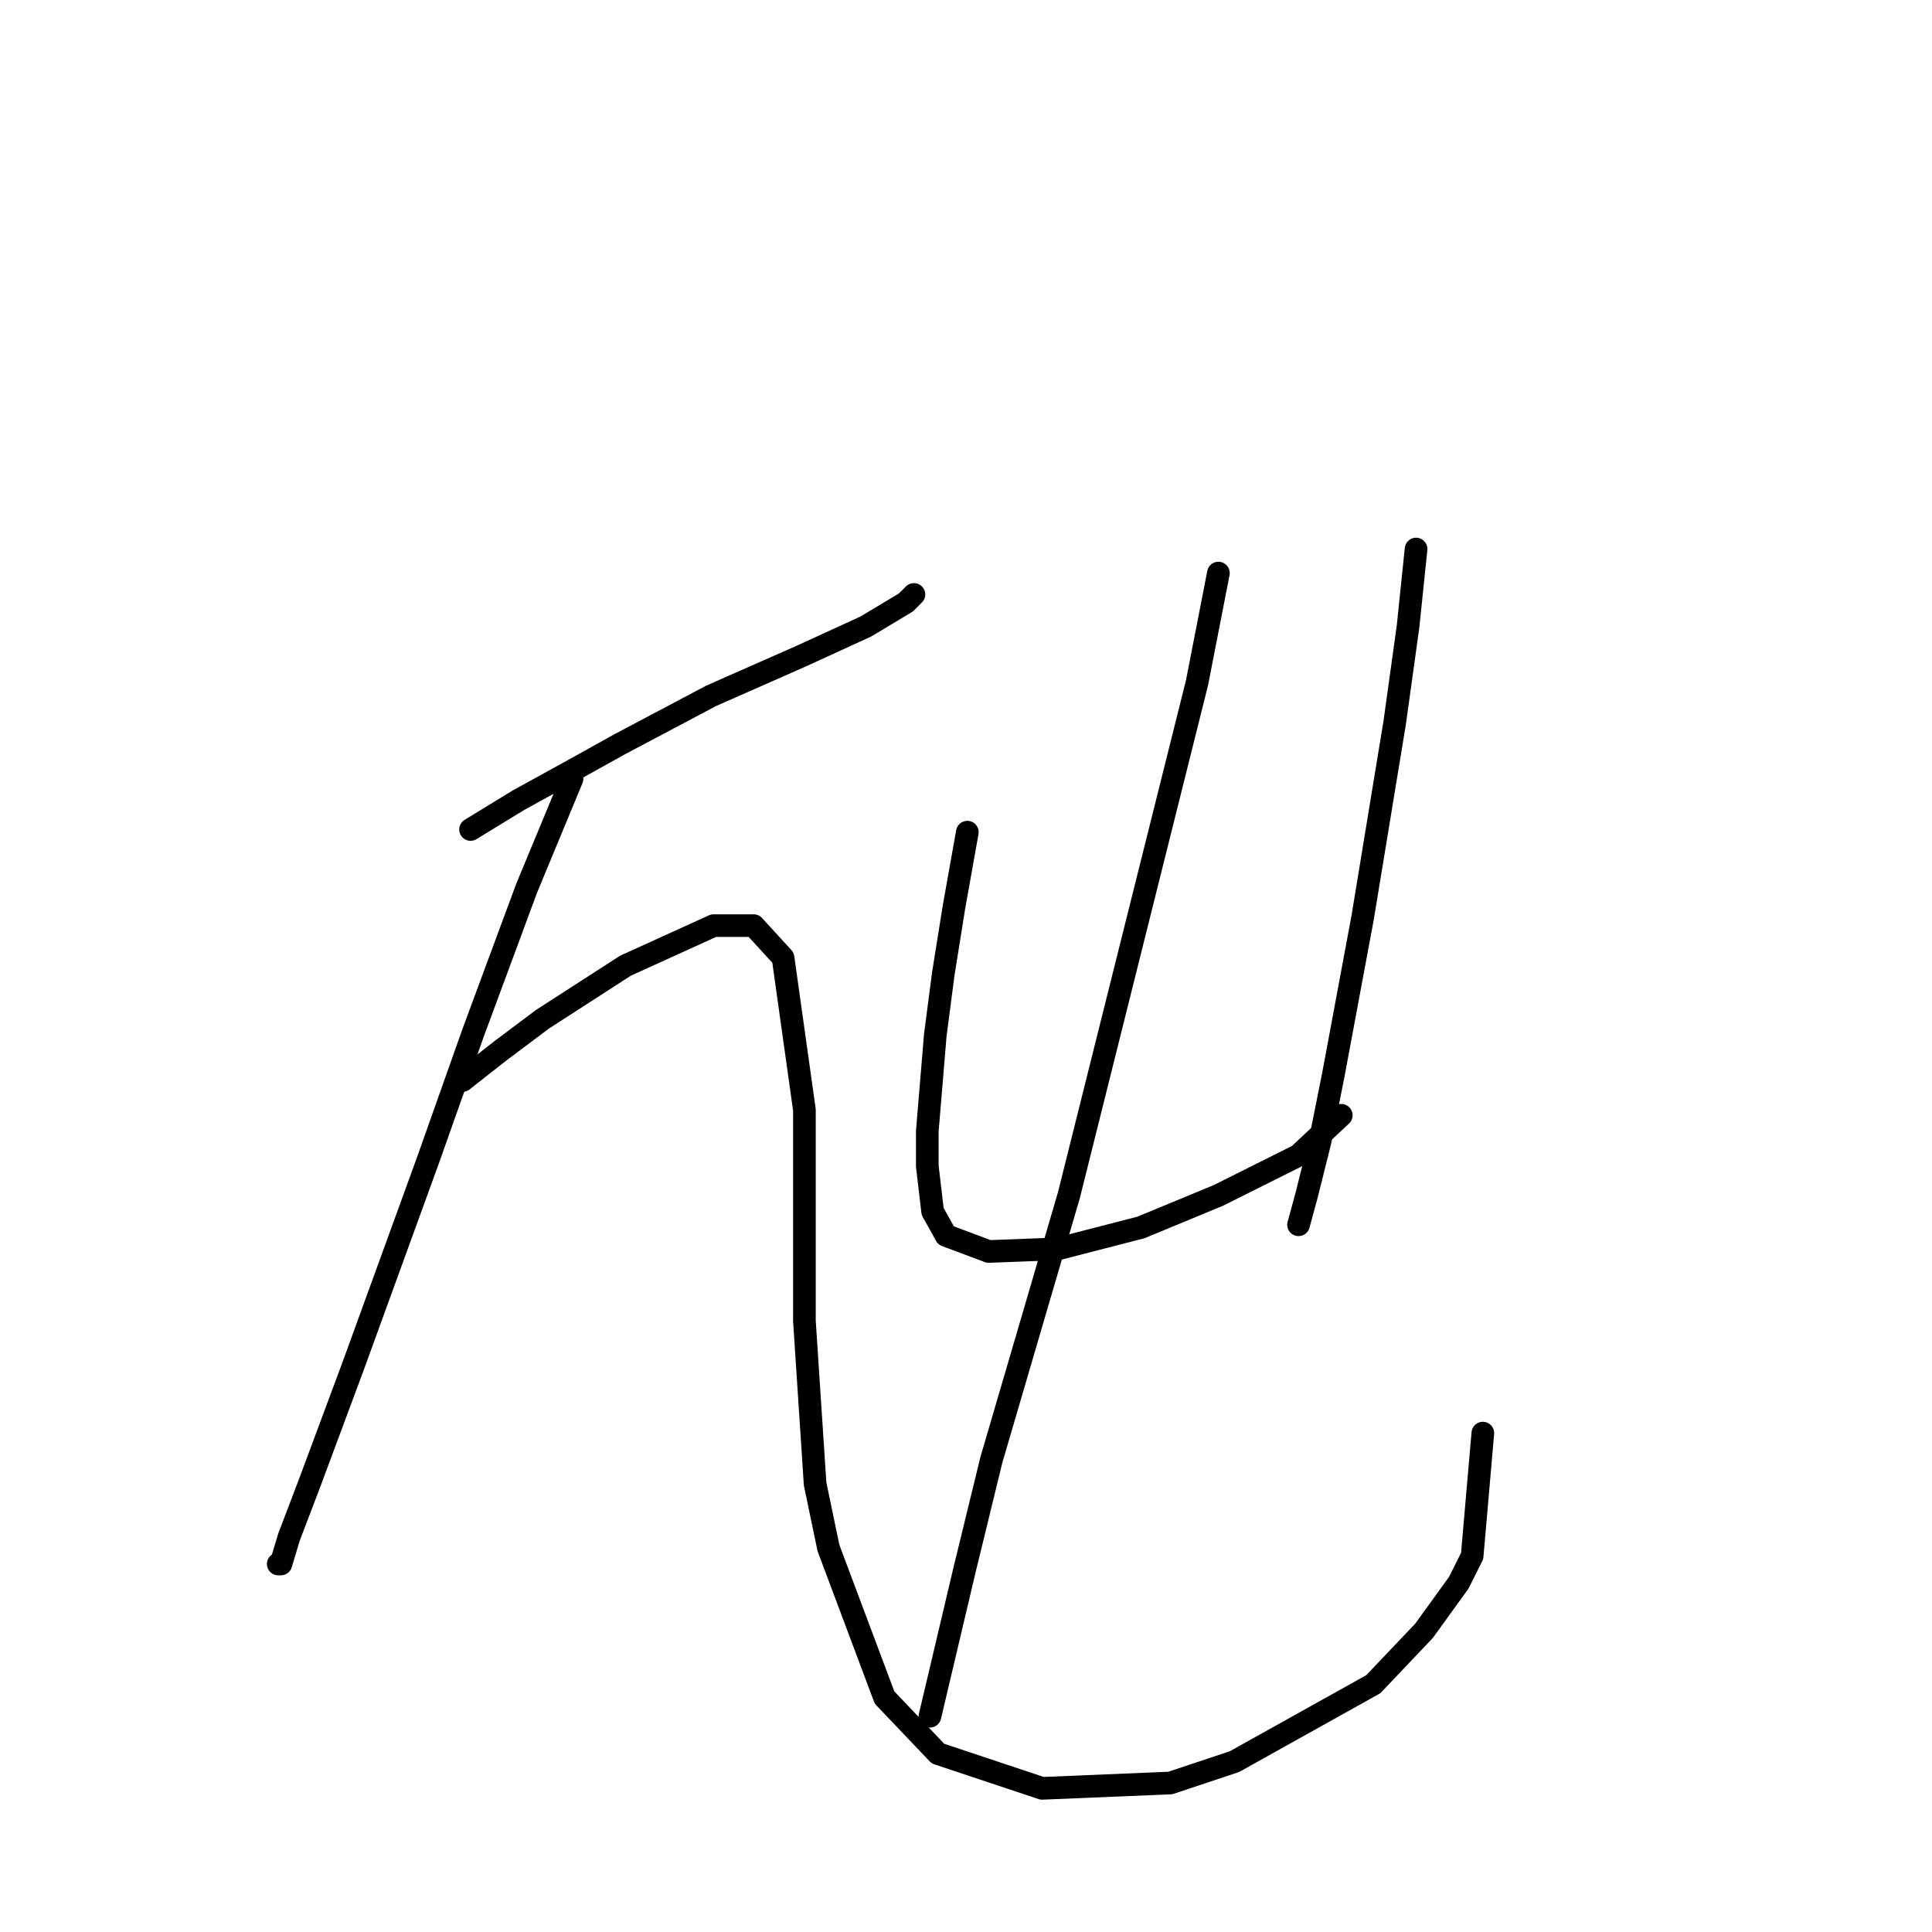 <?xml version="1.0" standalone="no"?>
    <svg width="256" height="256" xmlns="http://www.w3.org/2000/svg" version="1.1">
    <polyline stroke="black" stroke-width="3" stroke-linecap="round" fill="transparent" stroke-linejoin="round" points="62.351 109.911 68.721 106.018 75.799 102.125 82.17 98.586 94.203 92.215 106.236 86.907 114.73 83.013 120.038 79.828 121.1 78.767 121.1 78.767 " />
        <polyline stroke="black" stroke-width="3" stroke-linecap="round" fill="transparent" stroke-linejoin="round" points="75.799 103.186 69.783 117.697 62.705 136.808 56.688 153.796 46.779 181.047 41.116 196.265 38.285 203.698 37.223 207.237 36.869 207.237 36.869 207.237 " />
        <polyline stroke="black" stroke-width="3" stroke-linecap="round" fill="transparent" stroke-linejoin="round" points="61.289 143.179 66.244 139.285 71.906 135.039 82.878 127.96 94.557 122.652 99.865 122.652 103.758 126.899 106.59 147.072 106.59 175.031 108.005 196.619 109.775 205.113 117.207 224.932 124.285 232.364 138.088 236.965 155.076 236.257 163.57 233.426 181.973 223.163 188.697 216.084 193.298 209.714 195.068 206.175 196.483 189.895 196.483 189.895 " />
        <polyline stroke="black" stroke-width="3" stroke-linecap="round" fill="transparent" stroke-linejoin="round" points="128.178 110.265 126.409 120.174 124.993 129.022 123.931 137.162 122.87 149.903 122.87 154.504 123.577 160.52 125.347 163.705 131.01 165.829 140.211 165.475 151.183 162.644 161.446 158.397 172.063 153.088 177.726 147.779 177.726 147.779 " />
        <polyline stroke="black" stroke-width="3" stroke-linecap="round" fill="transparent" stroke-linejoin="round" points="187.636 72.75 186.574 83.013 184.804 95.754 180.557 121.59 176.664 142.471 174.895 151.319 173.125 158.397 172.063 162.29 172.063 162.29 " />
        <polyline stroke="black" stroke-width="3" stroke-linecap="round" fill="transparent" stroke-linejoin="round" points="161.446 75.935 158.615 90.446 141.627 158.397 131.364 193.434 127.824 207.944 123.224 227.41 123.224 227.41 " />
        </svg>